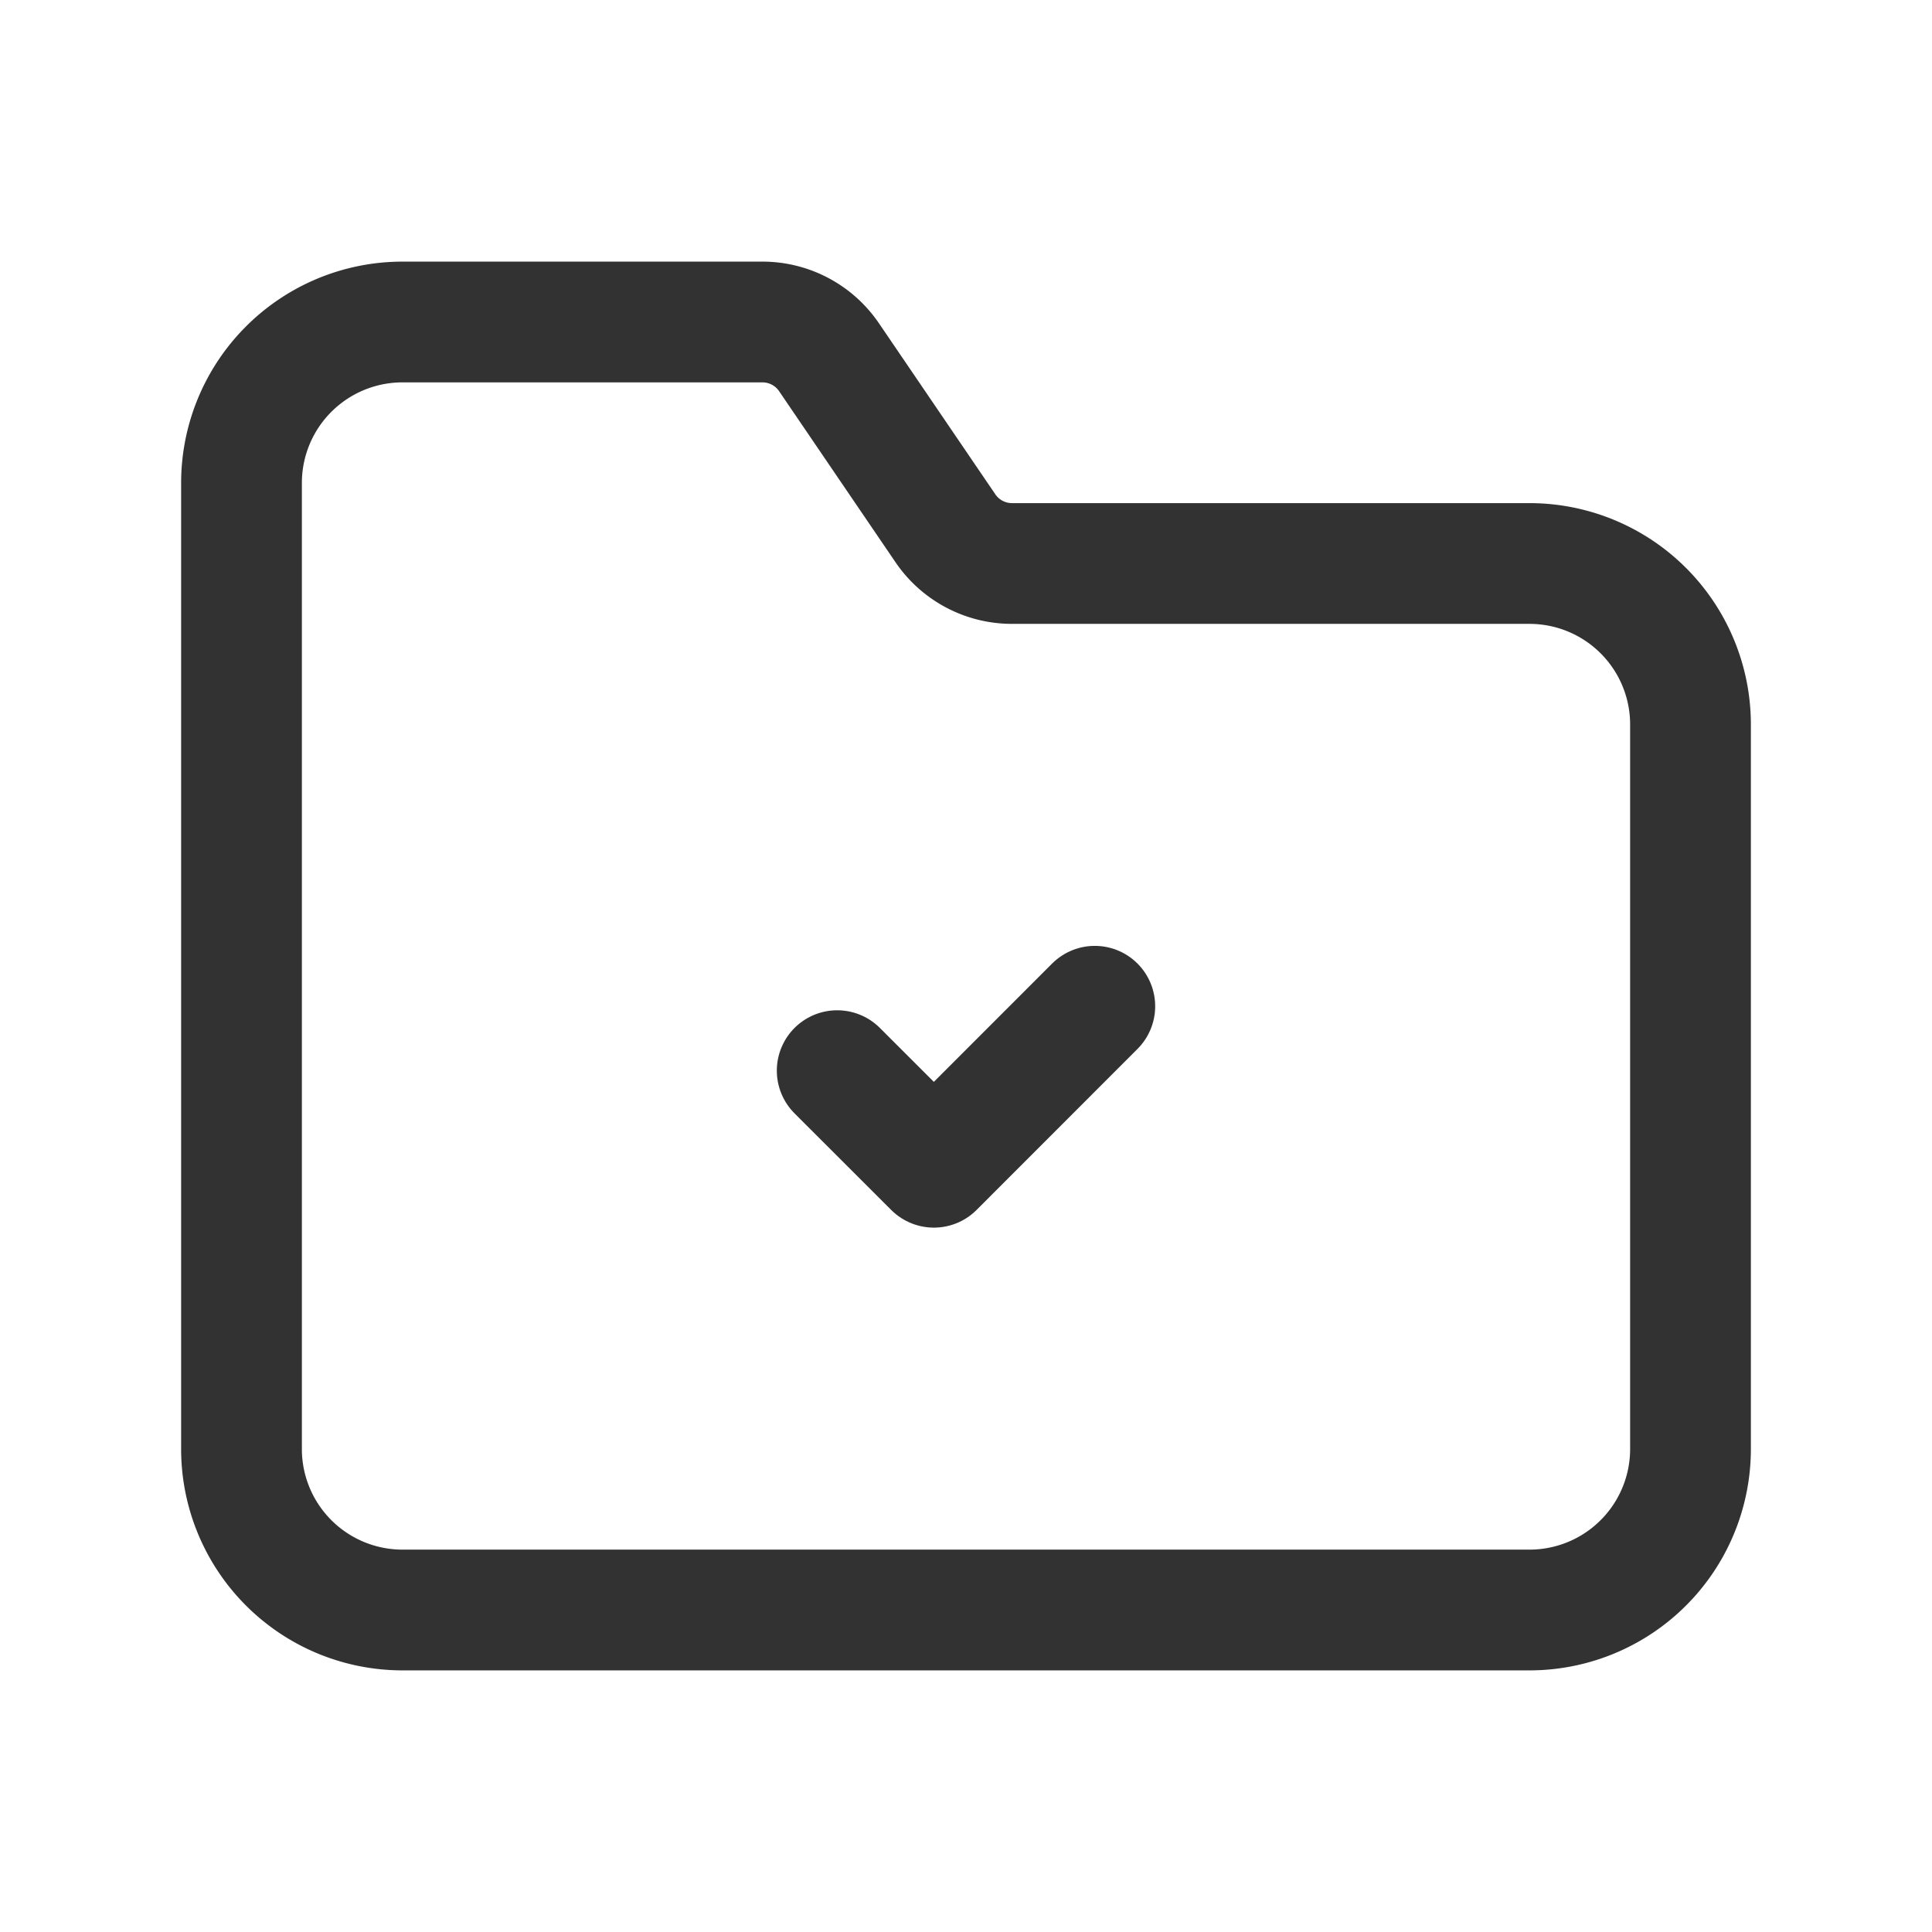 <svg xmlns="http://www.w3.org/2000/svg" viewBox="0 0 24 24"><rect width="24" height="24" fill="none"/><path d="M10.4,13.3l1.201,1.2L13.6,12.5" fill="none" stroke="#323232" stroke-linecap="round" stroke-linejoin="round" stroke-width="1.5"/><path d="M21,18a2,2,0,0,1-2,2H5a2,2,0,0,1-2-2V6A2,2,0,0,1,5,4H9.471a1,1,0,0,1,.827.437l1.446,2.125A1,1,0,0,0,12.57,7H19a2,2,0,0,1,2,2Z" fill="none" stroke="#323232" stroke-linecap="round" stroke-linejoin="round" stroke-width="1.5"/></svg>